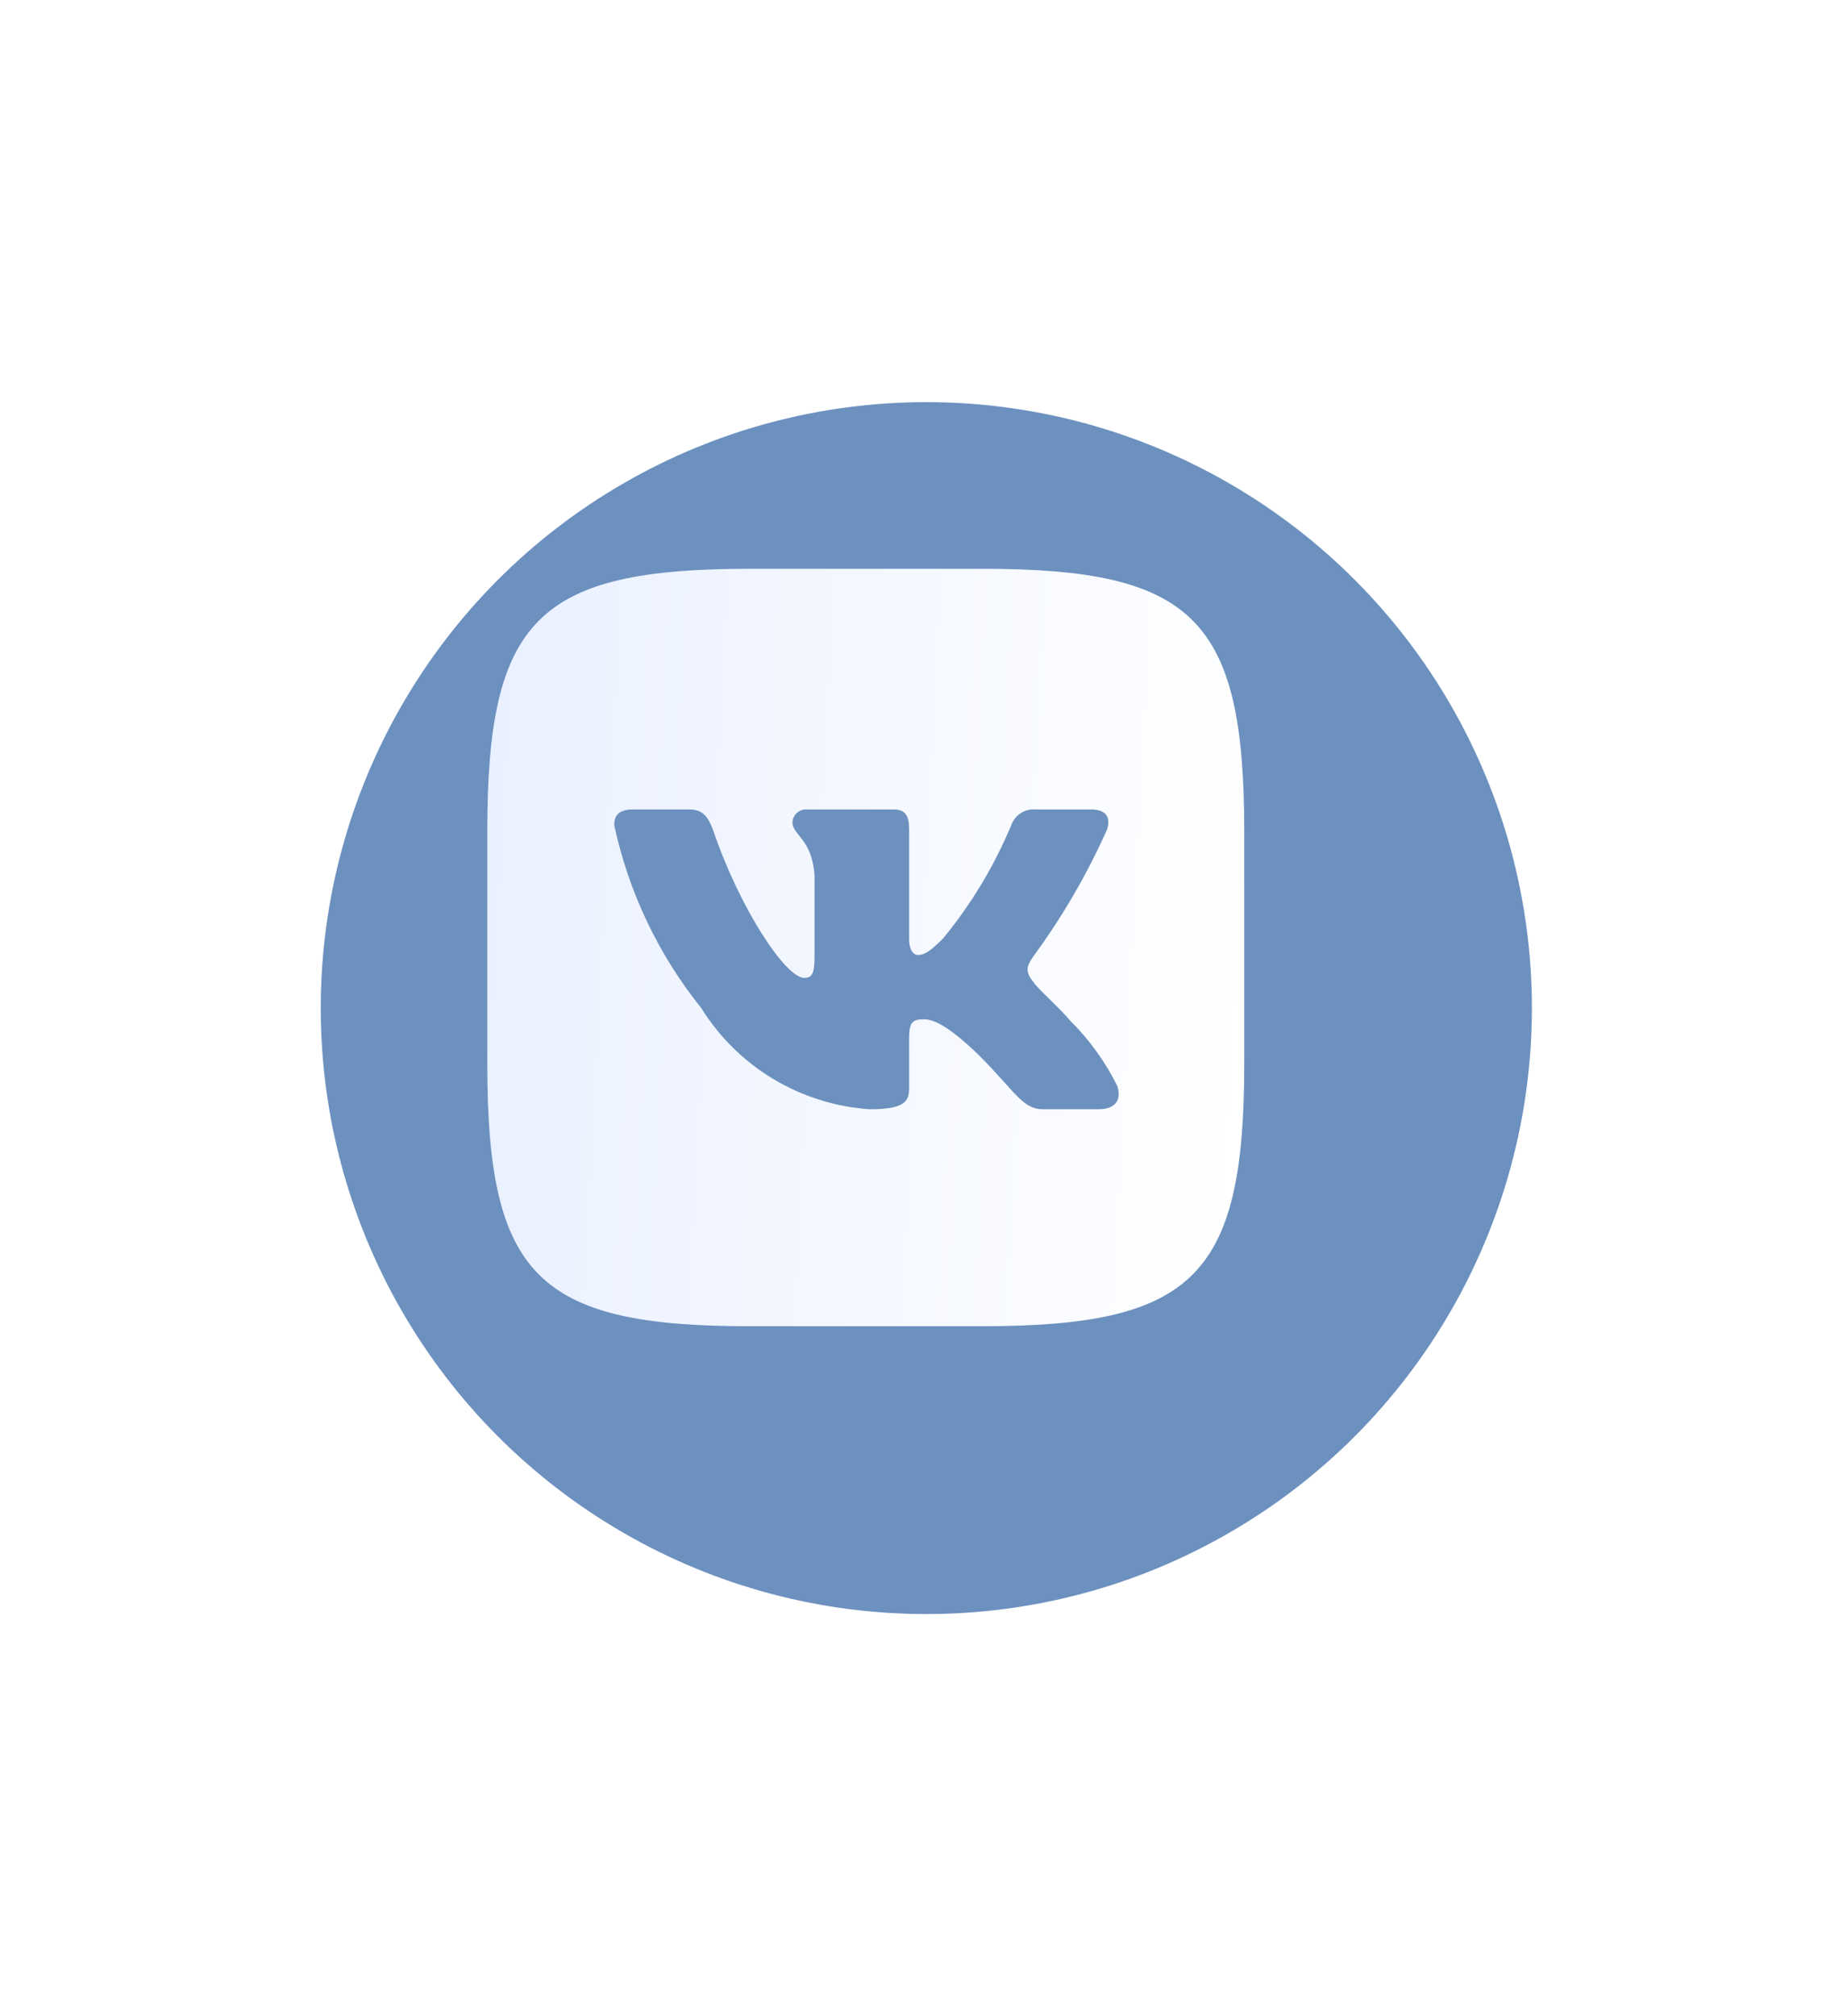 <svg width="55" height="60" viewBox="0 0 61 60" fill="none" xmlns="http://www.w3.org/2000/svg">
<g filter="url(#filter0_d_1_879)">
<circle cx="28.593" cy="28" r="20" fill="#6C91BF"/>
</g>
<path d="M32.434 15.5H24.765C17.76 15.5 16.093 17.167 16.093 24.159V31.828C16.093 38.833 17.747 40.5 24.752 40.5H32.421C39.427 40.5 41.093 38.846 41.093 31.841V24.172C41.093 17.167 39.44 15.5 32.434 15.5ZM36.276 33.339H34.453C33.763 33.339 33.554 32.779 32.317 31.542C31.236 30.5 30.781 30.37 30.507 30.37C30.13 30.37 30.026 30.474 30.026 30.995V32.635C30.026 33.078 29.882 33.339 28.724 33.339C27.599 33.263 26.509 32.921 25.542 32.342C24.575 31.762 23.76 30.961 23.164 30.005C21.747 28.242 20.762 26.174 20.286 23.963C20.286 23.69 20.39 23.443 20.911 23.443H22.734C23.203 23.443 23.372 23.651 23.554 24.133C24.44 26.737 25.95 29.003 26.562 29.003C26.796 29.003 26.901 28.898 26.901 28.312V25.63C26.822 24.406 26.171 24.302 26.171 23.859C26.18 23.743 26.234 23.634 26.321 23.556C26.409 23.478 26.523 23.438 26.64 23.443H29.505C29.895 23.443 30.026 23.638 30.026 24.107V27.727C30.026 28.117 30.195 28.247 30.312 28.247C30.546 28.247 30.729 28.117 31.158 27.688C32.082 26.561 32.836 25.307 33.398 23.963C33.455 23.802 33.564 23.663 33.707 23.569C33.851 23.475 34.021 23.431 34.192 23.443H36.015C36.562 23.443 36.679 23.716 36.562 24.107C35.899 25.592 35.078 27.002 34.114 28.312C33.919 28.612 33.841 28.768 34.114 29.12C34.296 29.393 34.934 29.927 35.364 30.435C35.989 31.058 36.508 31.78 36.901 32.57C37.057 33.078 36.796 33.339 36.276 33.339Z" fill="url(#paint0_linear_1_879)"/>
<defs>
<filter id="filter0_d_1_879" x="0.593" y="0" width="60" height="60" filterUnits="userSpaceOnUse" color-interpolation-filters="sRGB">
<feFlood flood-opacity="0" result="BackgroundImageFix"/>
<feColorMatrix in="SourceAlpha" type="matrix" values="0 0 0 0 0 0 0 0 0 0 0 0 0 0 0 0 0 0 127 0" result="hardAlpha"/>
<feOffset dx="2" dy="2"/>
<feGaussianBlur stdDeviation="5"/>
<feComposite in2="hardAlpha" operator="out"/>
<feColorMatrix type="matrix" values="0 0 0 0 0 0 0 0 0 0 0 0 0 0 0 0 0 0 0.15 0"/>
<feBlend mode="normal" in2="BackgroundImageFix" result="effect1_dropShadow_1_879"/>
<feBlend mode="normal" in="SourceGraphic" in2="effect1_dropShadow_1_879" result="shape"/>
</filter>
<linearGradient id="paint0_linear_1_879" x1="16.093" y1="15.5" x2="42.255" y2="16.903" gradientUnits="userSpaceOnUse">
<stop stop-color="#E9F0FF"/>
<stop offset="1" stop-color="white"/>
</linearGradient>
</defs>
</svg>
